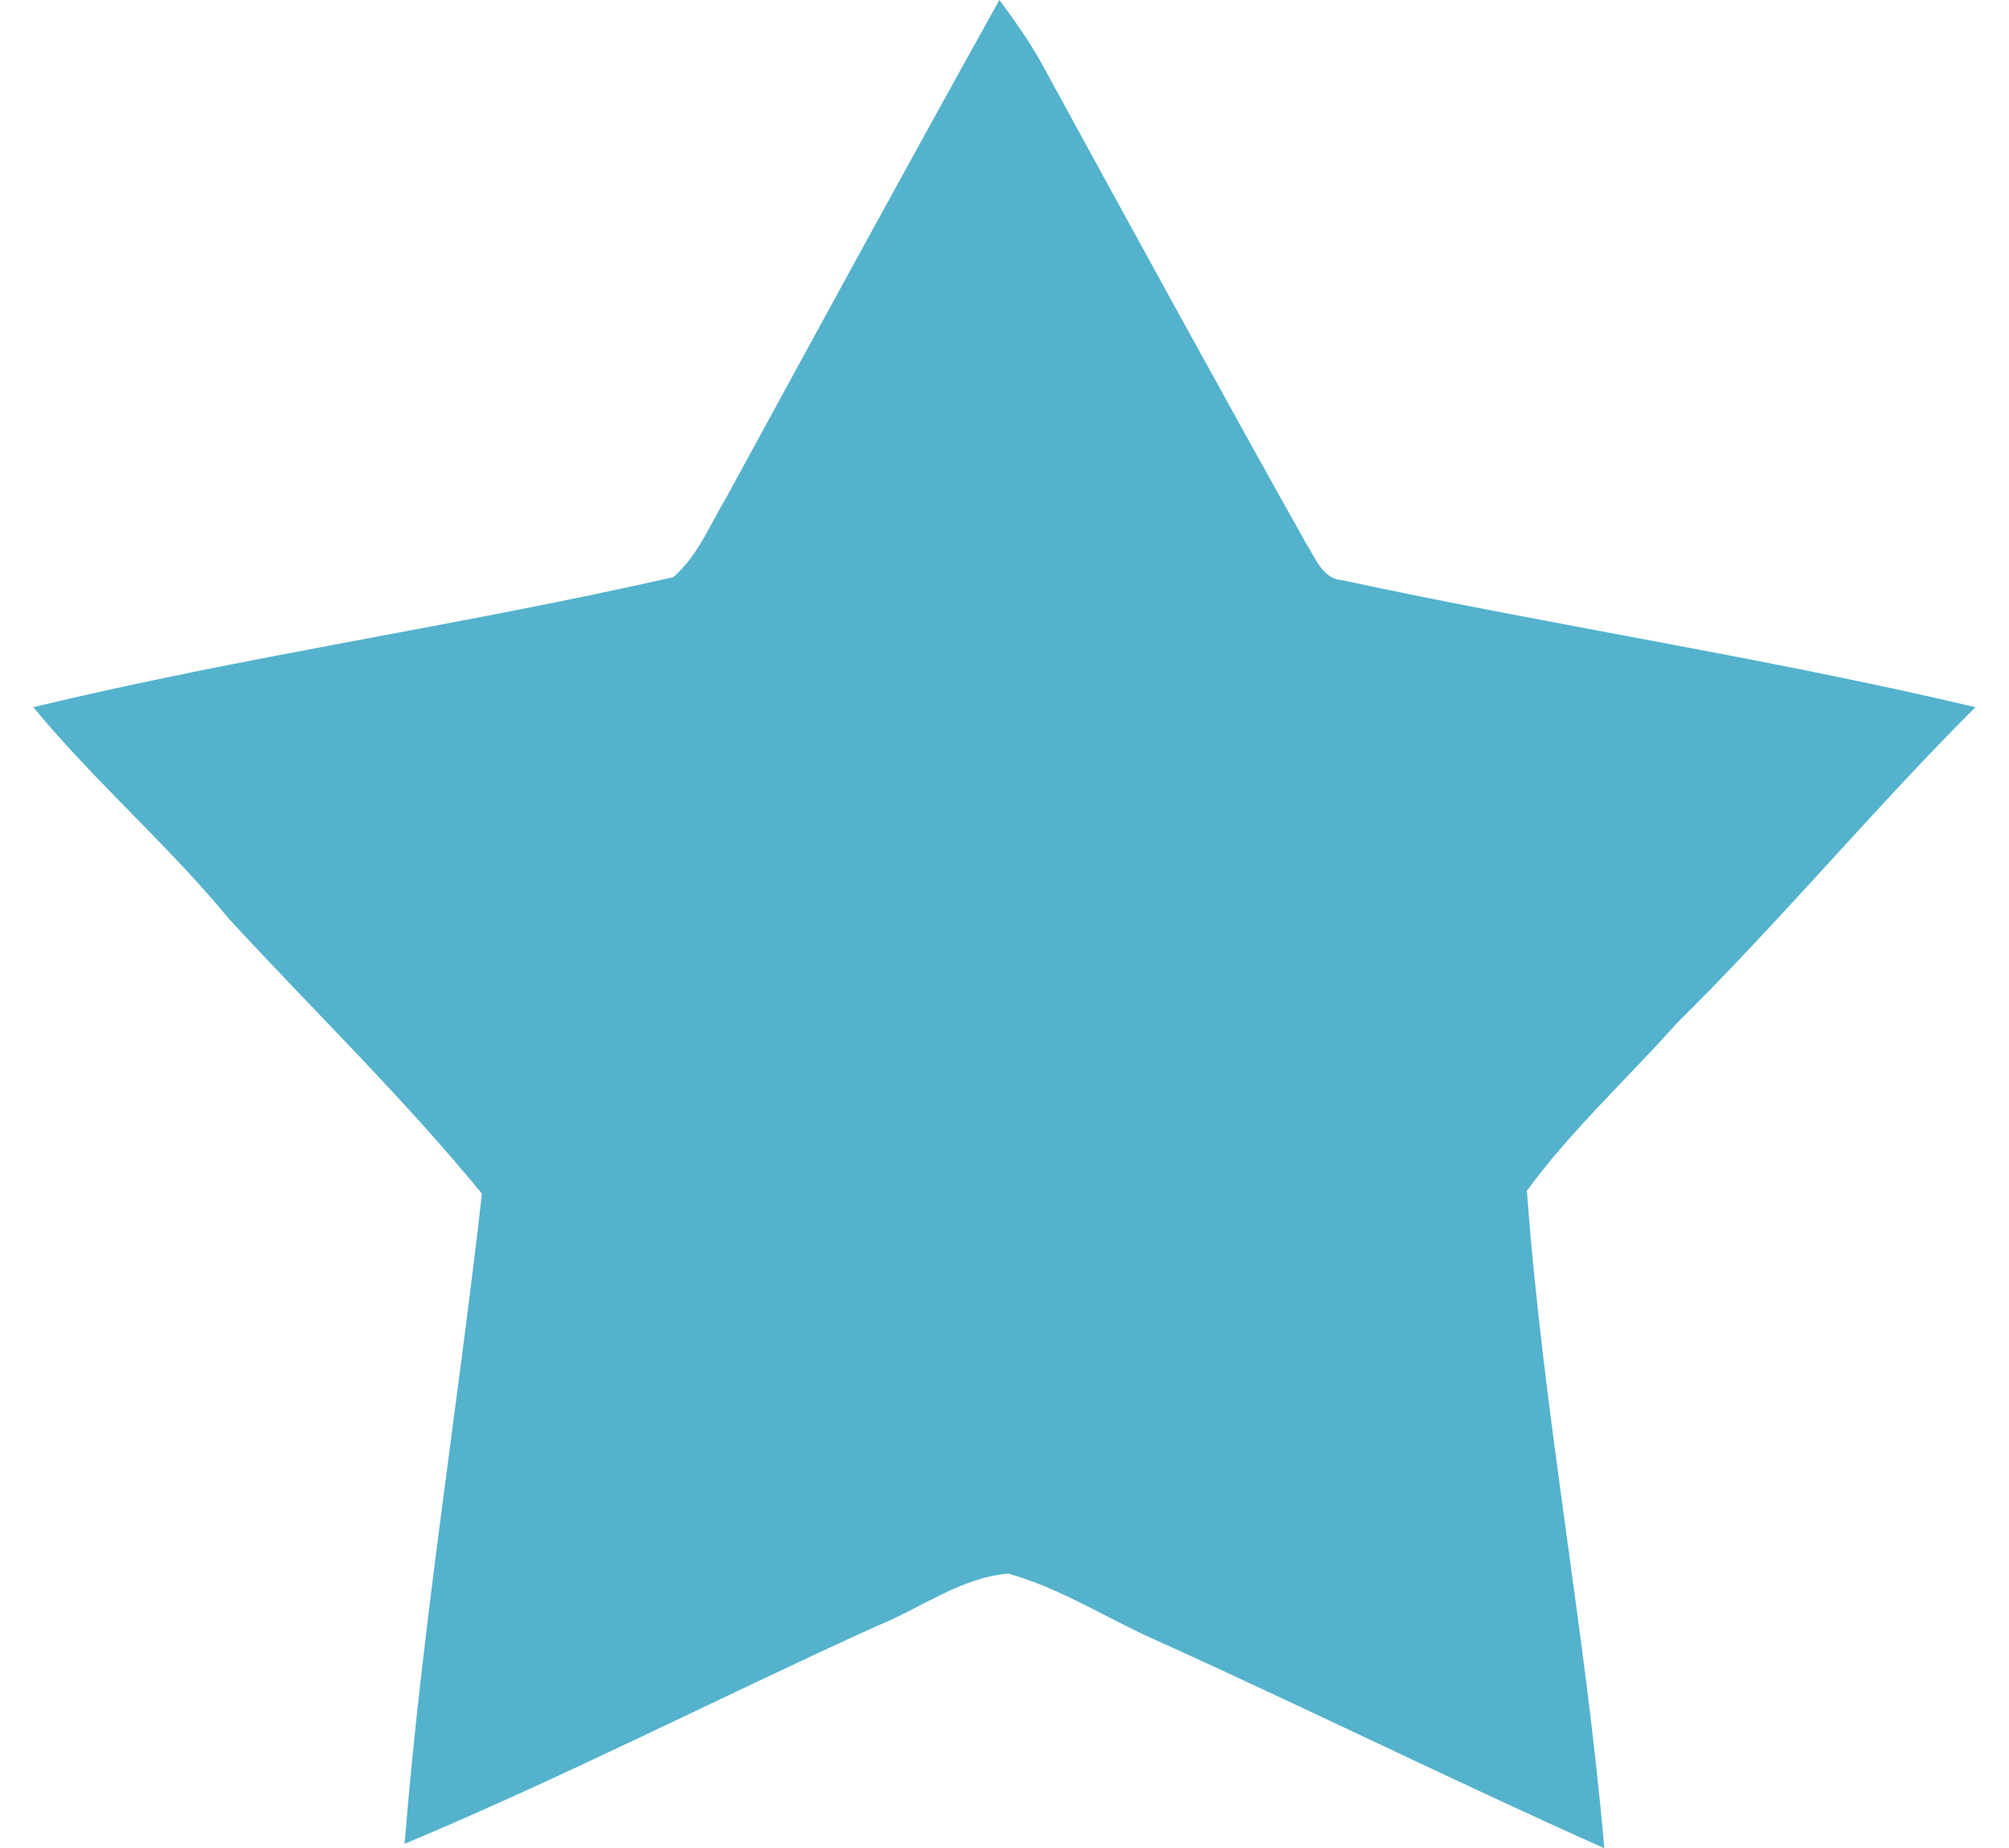 <?xml version="1.0" encoding="UTF-8"?><svg id="k" xmlns="http://www.w3.org/2000/svg" viewBox="0 0 271.58 249.88"><defs><style>.k{fill:#54b2cc;}</style></defs><path class="k" d="M226.56,138.47c-6.71,7.51-14.23,14.42-20.15,22.52,2.17,29.83,7.9,59.26,10.46,88.89-20.35-9.08-40.3-18.95-60.44-28.05-6.72-2.96-13.04-7.11-20.15-9.08-6.51,.58-11.86,4.73-17.79,7.11-21.33,9.68-42.07,20.33-63.8,29.43,2.37-29.43,7.11-58.47,10.46-87.9-10.67-13.04-22.72-24.69-34.17-37.13-8.3-10.08-18.18-18.58-26.48-28.65,28.65-6.91,57.88-11.06,86.53-17.58,3.36-2.96,4.94-7.1,7.1-10.67C110.41,44.85,122.66,22.32,135.1,0c2.37,3.17,4.54,6.33,6.31,9.68,11.66,21.34,23.32,42.67,35.16,63.81,1.18,1.78,2.18,4.74,4.75,4.93,28.44,6.13,57.28,10.47,85.72,17.19-13.83,13.83-26.47,29.03-40.49,42.86Z"/></svg>